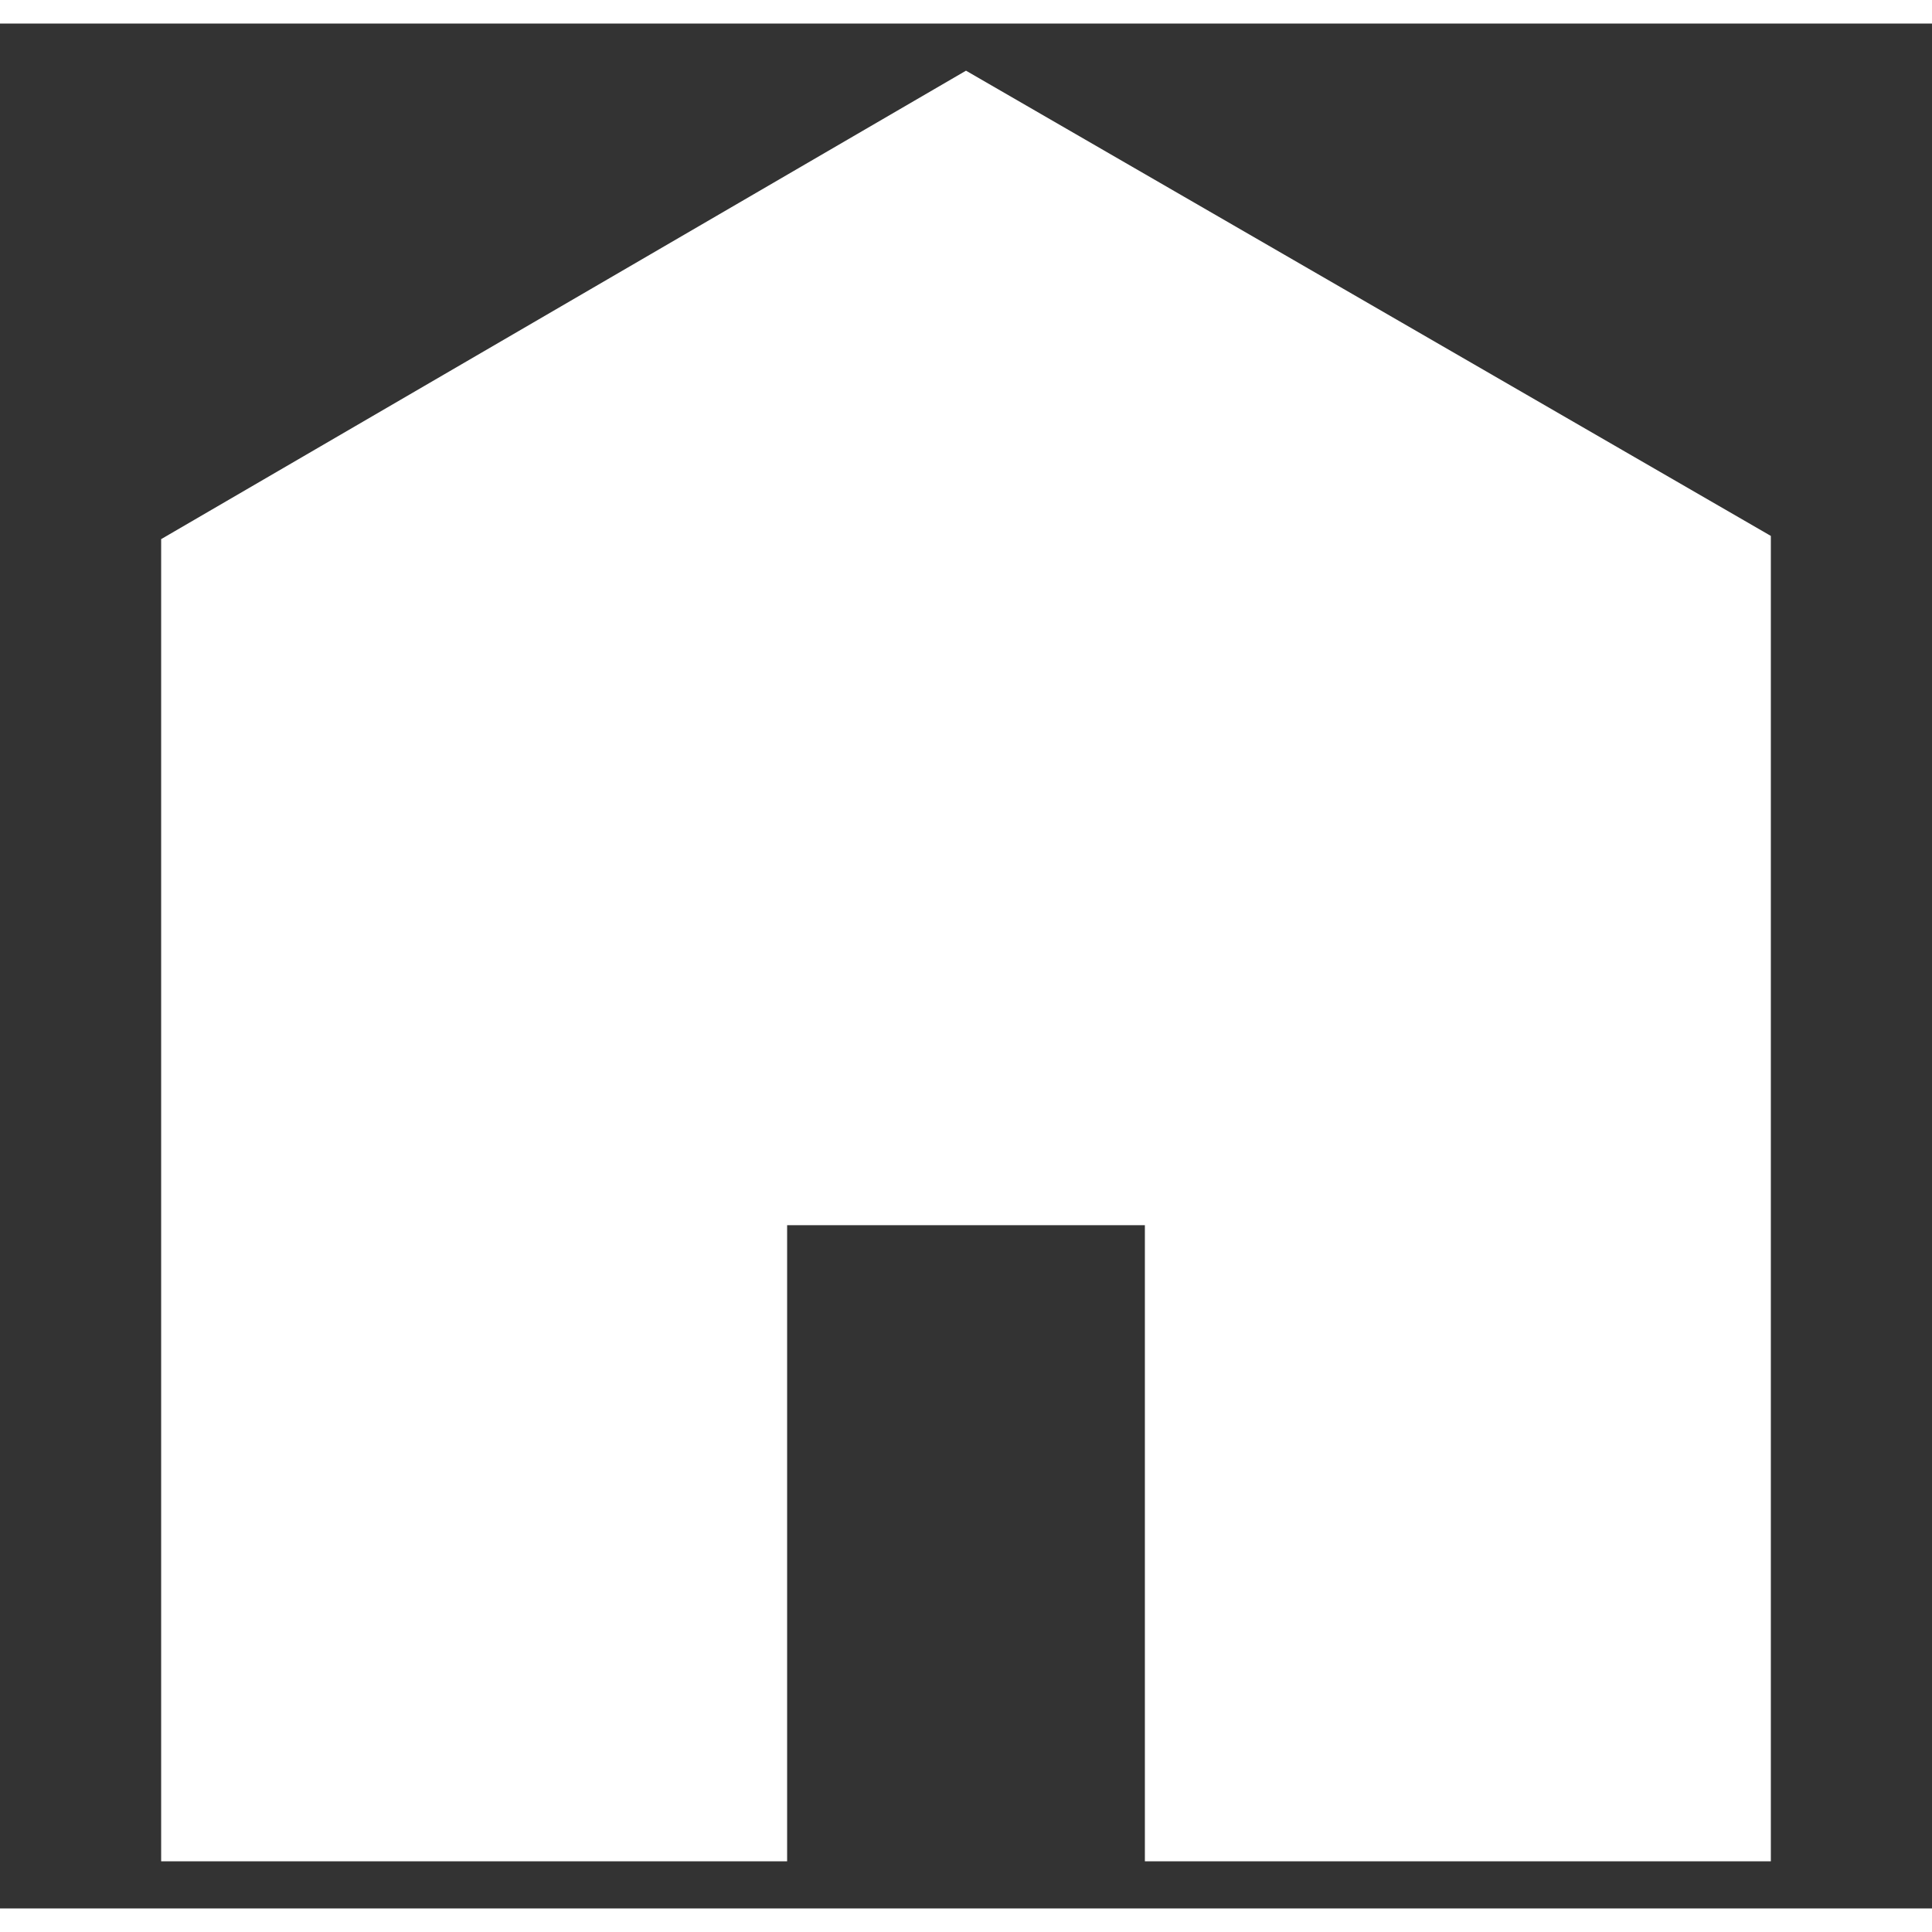 <svg width="16" height="16" viewBox="0 0 41 40" fill="#fff" xmlns="http://www.w3.org/2000/svg">
<rect x="0" y="0" width="41" height="40" fill="#333333" stroke="none"/>
<path d="M37.58 39H24.296V25.5H16.704V39H3.42V10.941L20.5 1L37.58 10.873V39Z" />
</svg>
